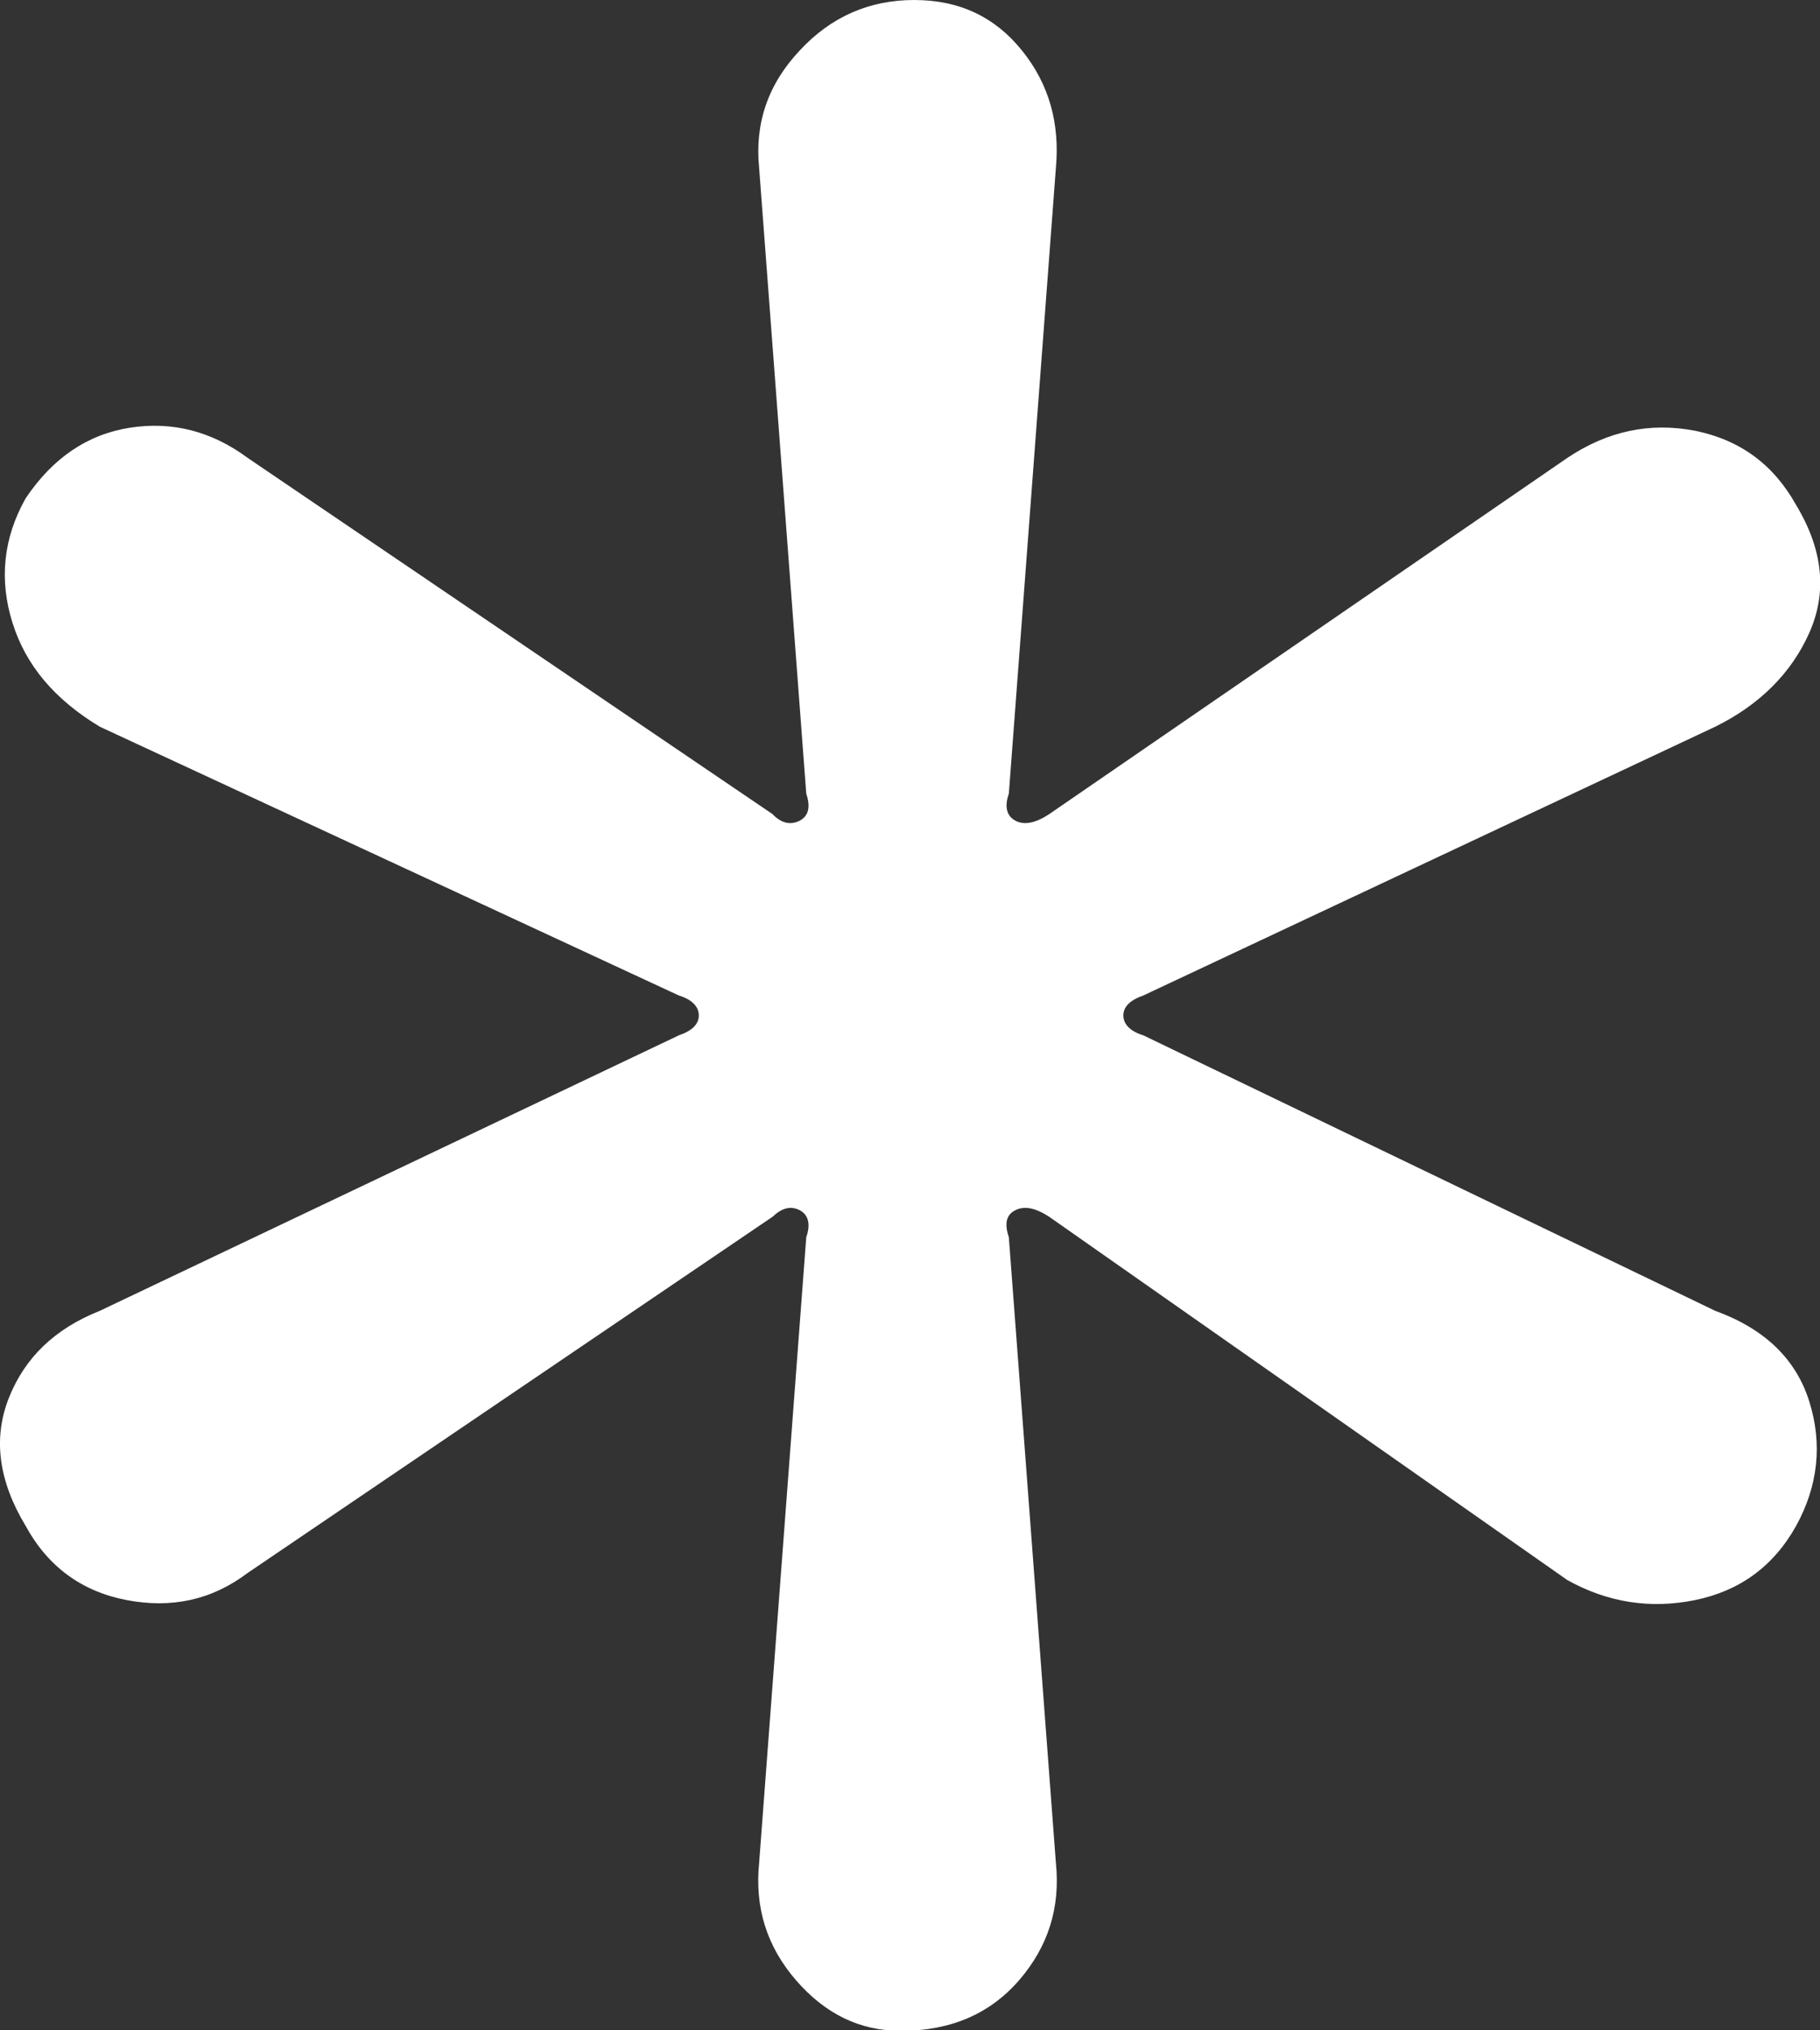 <svg width="26" height="29" viewBox="0 0 26 29" fill="white" xmlns="http://www.w3.org/2000/svg">
<rect x="0" y="0" width="26" height="29" fill="#333333" stroke="none"/>
<path d="M12.862 29.007C12.285 29.007 11.788 28.766 11.372 28.285C10.955 27.803 10.78 27.248 10.845 26.606L11.518 17.672C11.584 17.482 11.547 17.35 11.423 17.285C11.291 17.219 11.167 17.256 11.036 17.38L3.538 22.467C3.026 22.854 2.449 22.978 1.806 22.854C1.163 22.73 0.681 22.372 0.367 21.796C-0.021 21.153 -0.101 20.547 0.125 19.971C0.352 19.394 0.783 18.978 1.426 18.723L9.698 14.788C9.888 14.723 9.983 14.628 9.983 14.504C9.983 14.38 9.888 14.277 9.698 14.219L1.426 10.38C0.783 9.993 0.367 9.504 0.177 8.891C-0.013 8.285 0.045 7.686 0.367 7.117C0.754 6.54 1.251 6.204 1.857 6.109C2.464 6.015 3.026 6.161 3.538 6.54L11.036 11.628C11.16 11.759 11.291 11.788 11.423 11.723C11.547 11.657 11.584 11.533 11.518 11.336L10.845 2.401C10.78 1.766 10.97 1.204 11.423 0.723C11.868 0.241 12.417 0 13.06 0C13.703 0 14.214 0.241 14.601 0.723C14.989 1.204 15.142 1.766 15.084 2.401L14.412 11.336C14.346 11.525 14.382 11.657 14.507 11.723C14.631 11.788 14.791 11.759 14.989 11.628L22.391 6.54C22.969 6.153 23.575 6.029 24.218 6.153C24.861 6.285 25.336 6.635 25.658 7.212C26.045 7.854 26.104 8.46 25.848 9.037C25.592 9.613 25.139 10.066 24.503 10.38L16.333 14.219C16.143 14.285 16.048 14.38 16.048 14.504C16.048 14.628 16.143 14.73 16.333 14.788L24.503 18.723C25.205 18.978 25.658 19.409 25.848 20.022C26.038 20.628 25.972 21.226 25.658 21.796C25.336 22.372 24.854 22.723 24.218 22.854C23.575 22.985 22.969 22.89 22.391 22.569L14.989 17.38C14.799 17.256 14.638 17.219 14.507 17.285C14.375 17.35 14.346 17.474 14.412 17.672L15.084 26.606C15.15 27.248 14.974 27.803 14.558 28.285C14.141 28.766 13.579 29.007 12.877 29.007H12.862Z" fill="white"/>
</svg>
